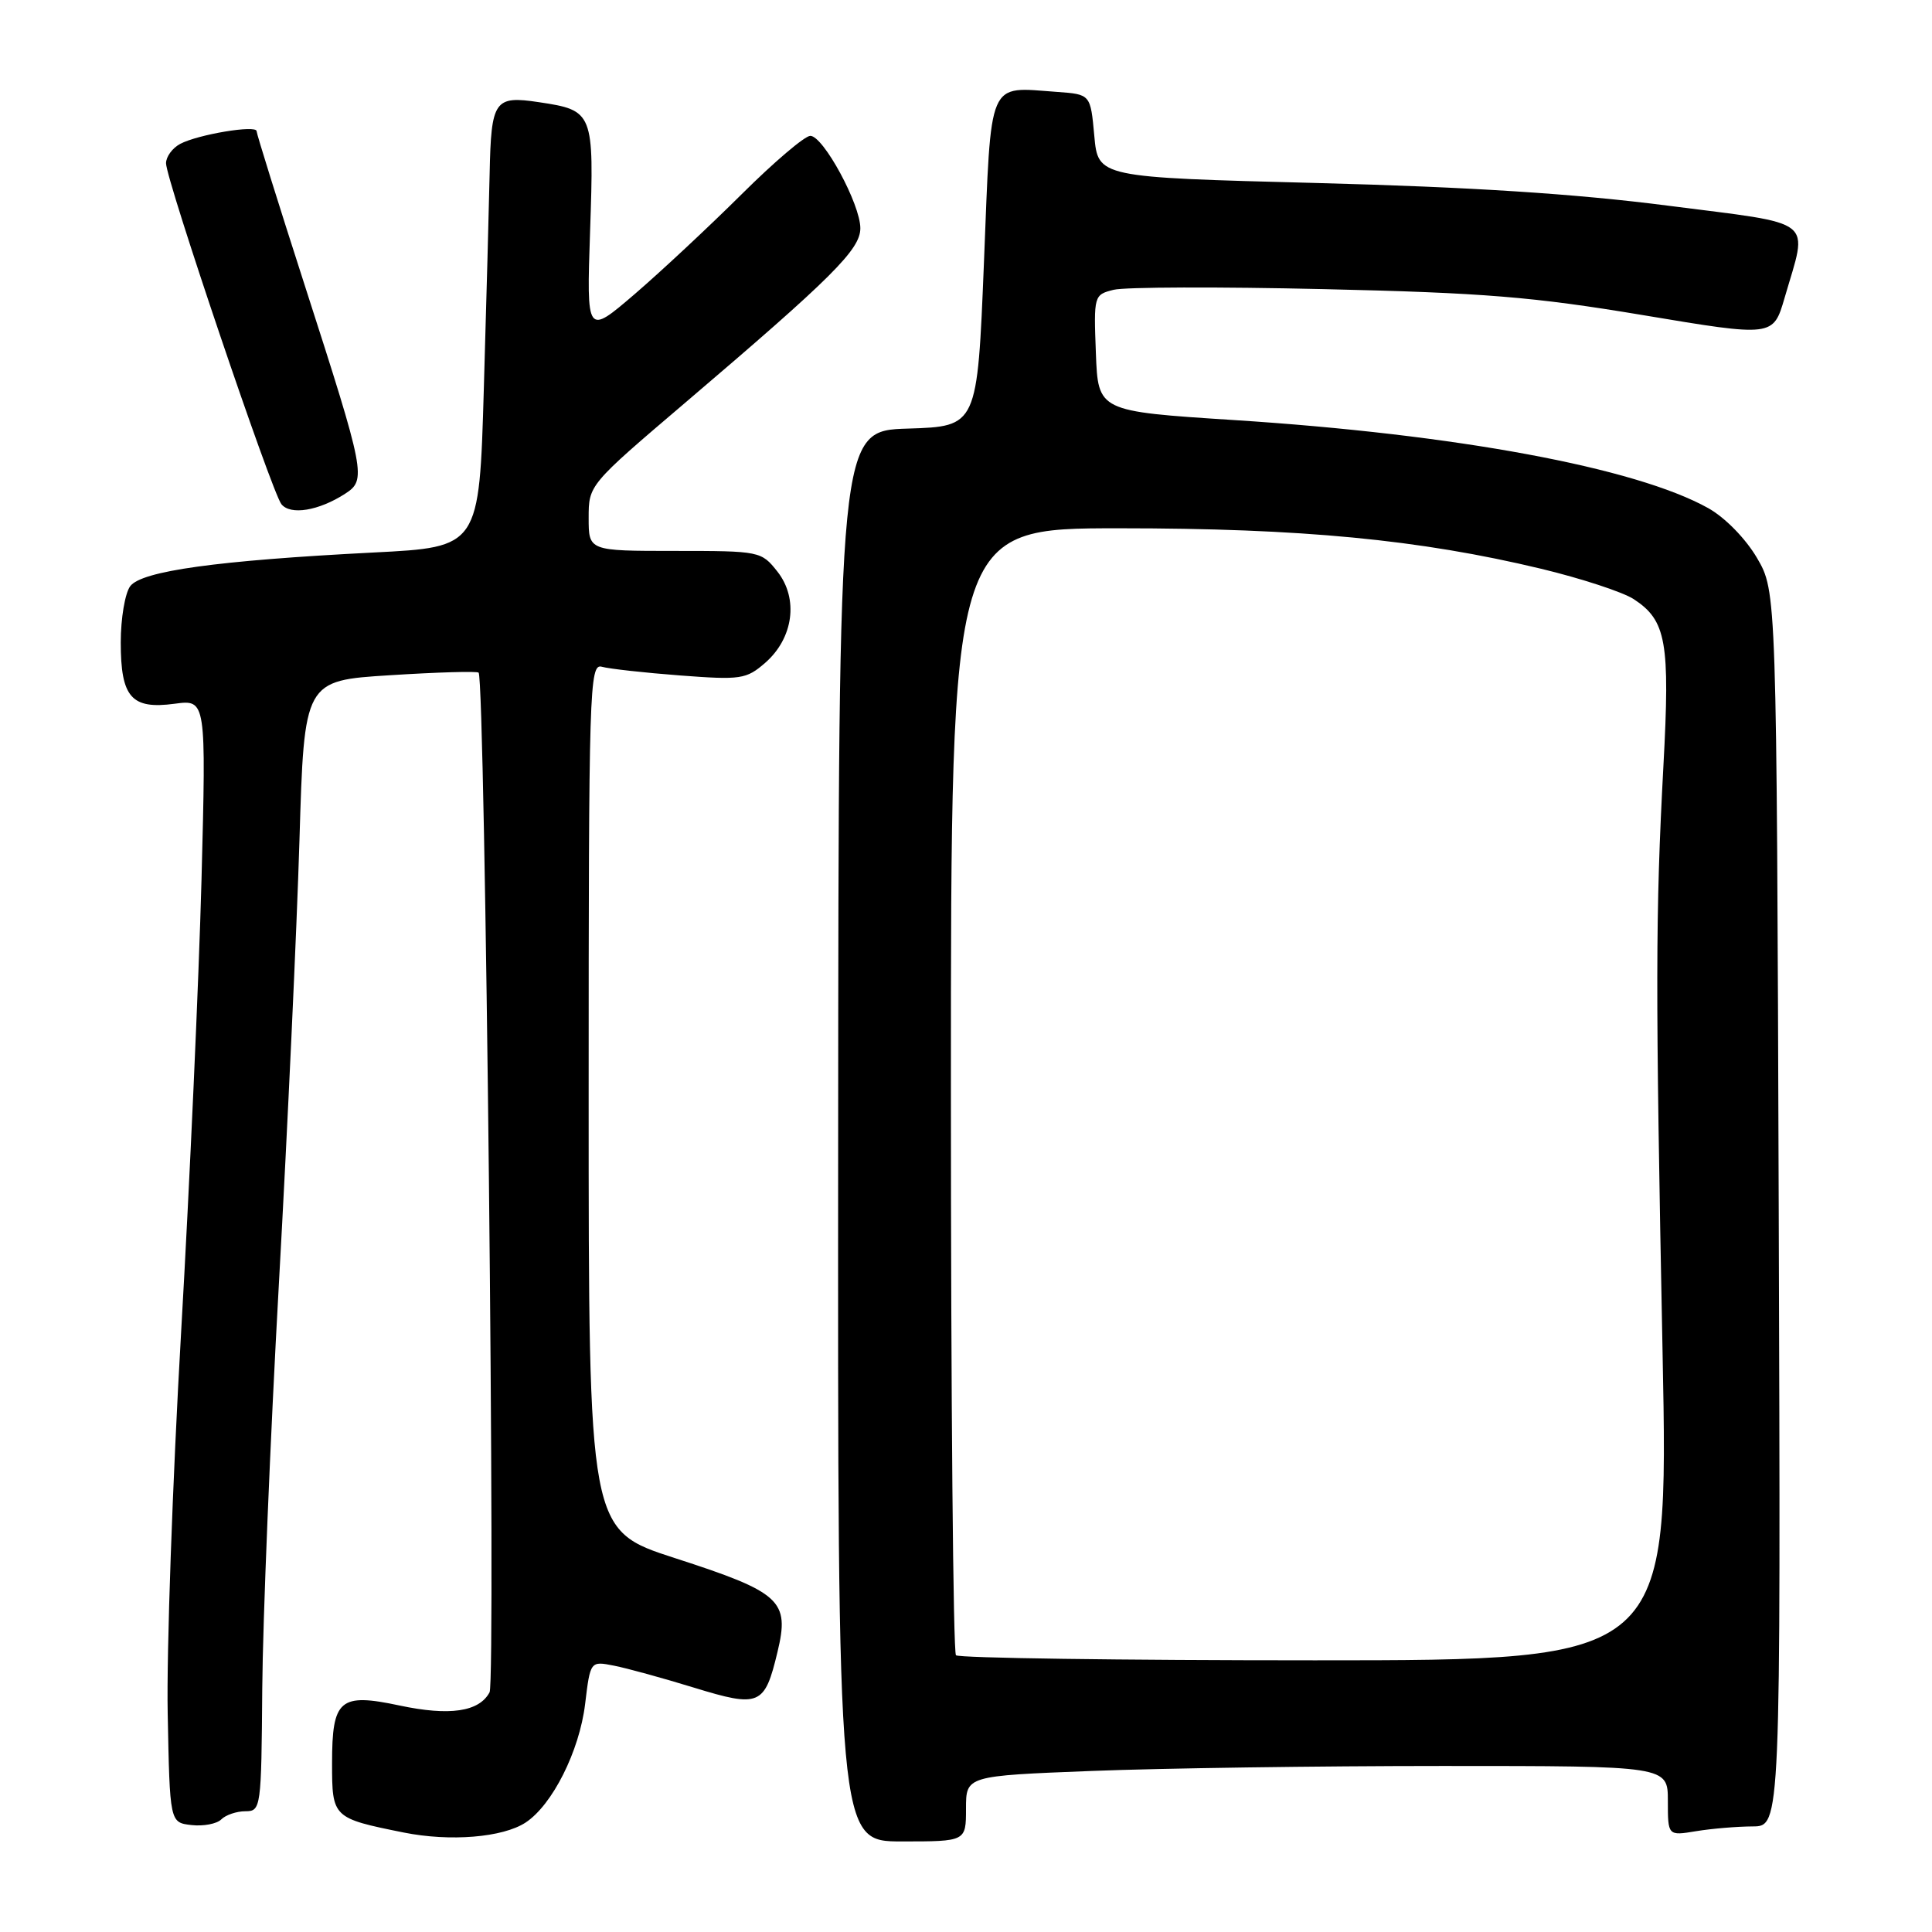 <?xml version="1.0" encoding="UTF-8" standalone="no"?>
<!DOCTYPE svg PUBLIC "-//W3C//DTD SVG 1.1//EN" "http://www.w3.org/Graphics/SVG/1.1/DTD/svg11.dtd" >
<svg xmlns="http://www.w3.org/2000/svg" xmlns:xlink="http://www.w3.org/1999/xlink" version="1.1" viewBox="0 0 256 256">
 <g >
 <path fill="currentColor"
d=" M 69.64 241.50 C 73.19 239.17 76.77 232.04 77.53 225.80 C 78.22 220.09 78.22 220.09 81.36 220.71 C 83.09 221.05 87.85 222.36 91.95 223.62 C 100.65 226.29 101.32 226.01 103.02 218.90 C 104.66 212.08 103.48 211.00 89.41 206.45 C 78.00 202.76 78.00 202.76 78.00 145.31 C 78.00 91.08 78.10 87.89 79.75 88.35 C 80.71 88.62 85.37 89.14 90.10 89.50 C 98.16 90.11 98.88 90.01 101.39 87.83 C 105.13 84.57 105.84 79.34 103.02 75.75 C 100.88 73.04 100.70 73.00 89.43 73.00 C 78.00 73.00 78.00 73.00 78.00 68.63 C 78.00 64.27 78.02 64.24 90.75 53.40 C 110.33 36.72 114.00 33.06 114.00 30.24 C 114.00 27.06 109.09 18.00 107.37 18.00 C 106.64 18.00 102.54 21.49 98.26 25.75 C 93.97 30.01 87.60 35.96 84.10 38.97 C 77.72 44.44 77.72 44.44 78.19 30.62 C 78.73 14.87 78.63 14.62 71.41 13.54 C 65.51 12.65 65.08 13.28 64.88 23.00 C 64.79 27.12 64.45 39.95 64.11 51.50 C 63.50 72.50 63.50 72.50 49.50 73.21 C 28.76 74.27 18.74 75.66 17.25 77.68 C 16.56 78.62 16.00 81.96 16.00 85.12 C 16.00 92.41 17.41 94.02 23.14 93.25 C 27.32 92.69 27.32 92.69 26.70 116.60 C 26.35 129.74 25.14 156.70 24.00 176.50 C 22.86 196.30 22.06 219.03 22.22 227.00 C 22.50 241.50 22.50 241.50 25.37 241.83 C 26.95 242.01 28.73 241.67 29.32 241.08 C 29.91 240.49 31.35 240.00 32.51 240.00 C 34.58 240.00 34.63 239.59 34.75 223.75 C 34.82 214.81 35.81 190.62 36.96 170.00 C 38.11 149.38 39.33 122.98 39.68 111.34 C 40.31 90.18 40.31 90.18 51.70 89.47 C 57.96 89.07 63.24 88.92 63.42 89.13 C 64.29 90.10 65.71 222.66 64.87 224.24 C 63.49 226.82 59.59 227.40 52.95 225.99 C 45.01 224.30 44.00 225.17 44.00 233.64 C 44.00 240.85 44.08 240.92 53.50 242.82 C 59.64 244.05 66.61 243.48 69.64 241.50 Z  M 128.00 239.66 C 128.00 235.31 128.00 235.31 144.66 234.66 C 153.82 234.30 174.75 234.00 191.16 234.00 C 221.00 234.00 221.00 234.00 221.00 238.63 C 221.00 243.26 221.00 243.26 224.75 242.64 C 226.81 242.30 230.18 242.02 232.23 242.01 C 235.96 242.00 235.96 242.00 235.69 160.19 C 235.41 78.38 235.41 78.38 232.81 73.93 C 231.30 71.36 228.57 68.57 226.35 67.33 C 216.73 61.96 192.96 57.55 163.50 55.66 C 145.50 54.50 145.50 54.50 145.21 46.78 C 144.92 39.17 144.95 39.05 147.56 38.40 C 149.02 38.03 161.52 37.99 175.35 38.31 C 196.60 38.79 203.17 39.33 217.73 41.76 C 234.96 44.64 234.96 44.64 236.47 39.46 C 239.58 28.76 240.91 29.81 221.00 27.25 C 208.75 25.67 194.81 24.78 174.50 24.25 C 145.50 23.50 145.50 23.50 145.00 18.00 C 144.50 12.50 144.50 12.50 140.08 12.18 C 130.76 11.52 131.37 10.10 130.38 34.74 C 129.50 56.50 129.50 56.50 120.31 56.79 C 111.12 57.07 111.12 57.07 111.06 150.54 C 111.00 244.00 111.00 244.00 119.50 244.00 C 128.00 244.00 128.00 244.00 128.00 239.66 Z  M 45.72 65.43 C 48.58 63.58 48.44 62.83 40.36 37.75 C 36.86 26.89 34.00 17.72 34.00 17.38 C 34.00 16.52 26.21 17.82 23.87 19.07 C 22.84 19.62 22.00 20.77 22.00 21.63 C 22.00 23.82 36.01 65.22 37.29 66.81 C 38.49 68.30 42.23 67.68 45.72 65.43 Z  M 126.67 219.33 C 126.30 218.97 126.00 185.22 126.00 144.33 C 126.00 70.00 126.00 70.00 148.28 70.00 C 172.49 70.00 188.05 71.49 204.19 75.36 C 209.51 76.64 215.04 78.45 216.48 79.39 C 220.80 82.22 221.30 85.05 220.41 101.50 C 219.36 121.13 219.34 130.56 220.30 179.25 C 221.10 220.00 221.10 220.00 174.22 220.00 C 148.43 220.00 127.03 219.70 126.67 219.33 Z "/>
</g>
</svg>